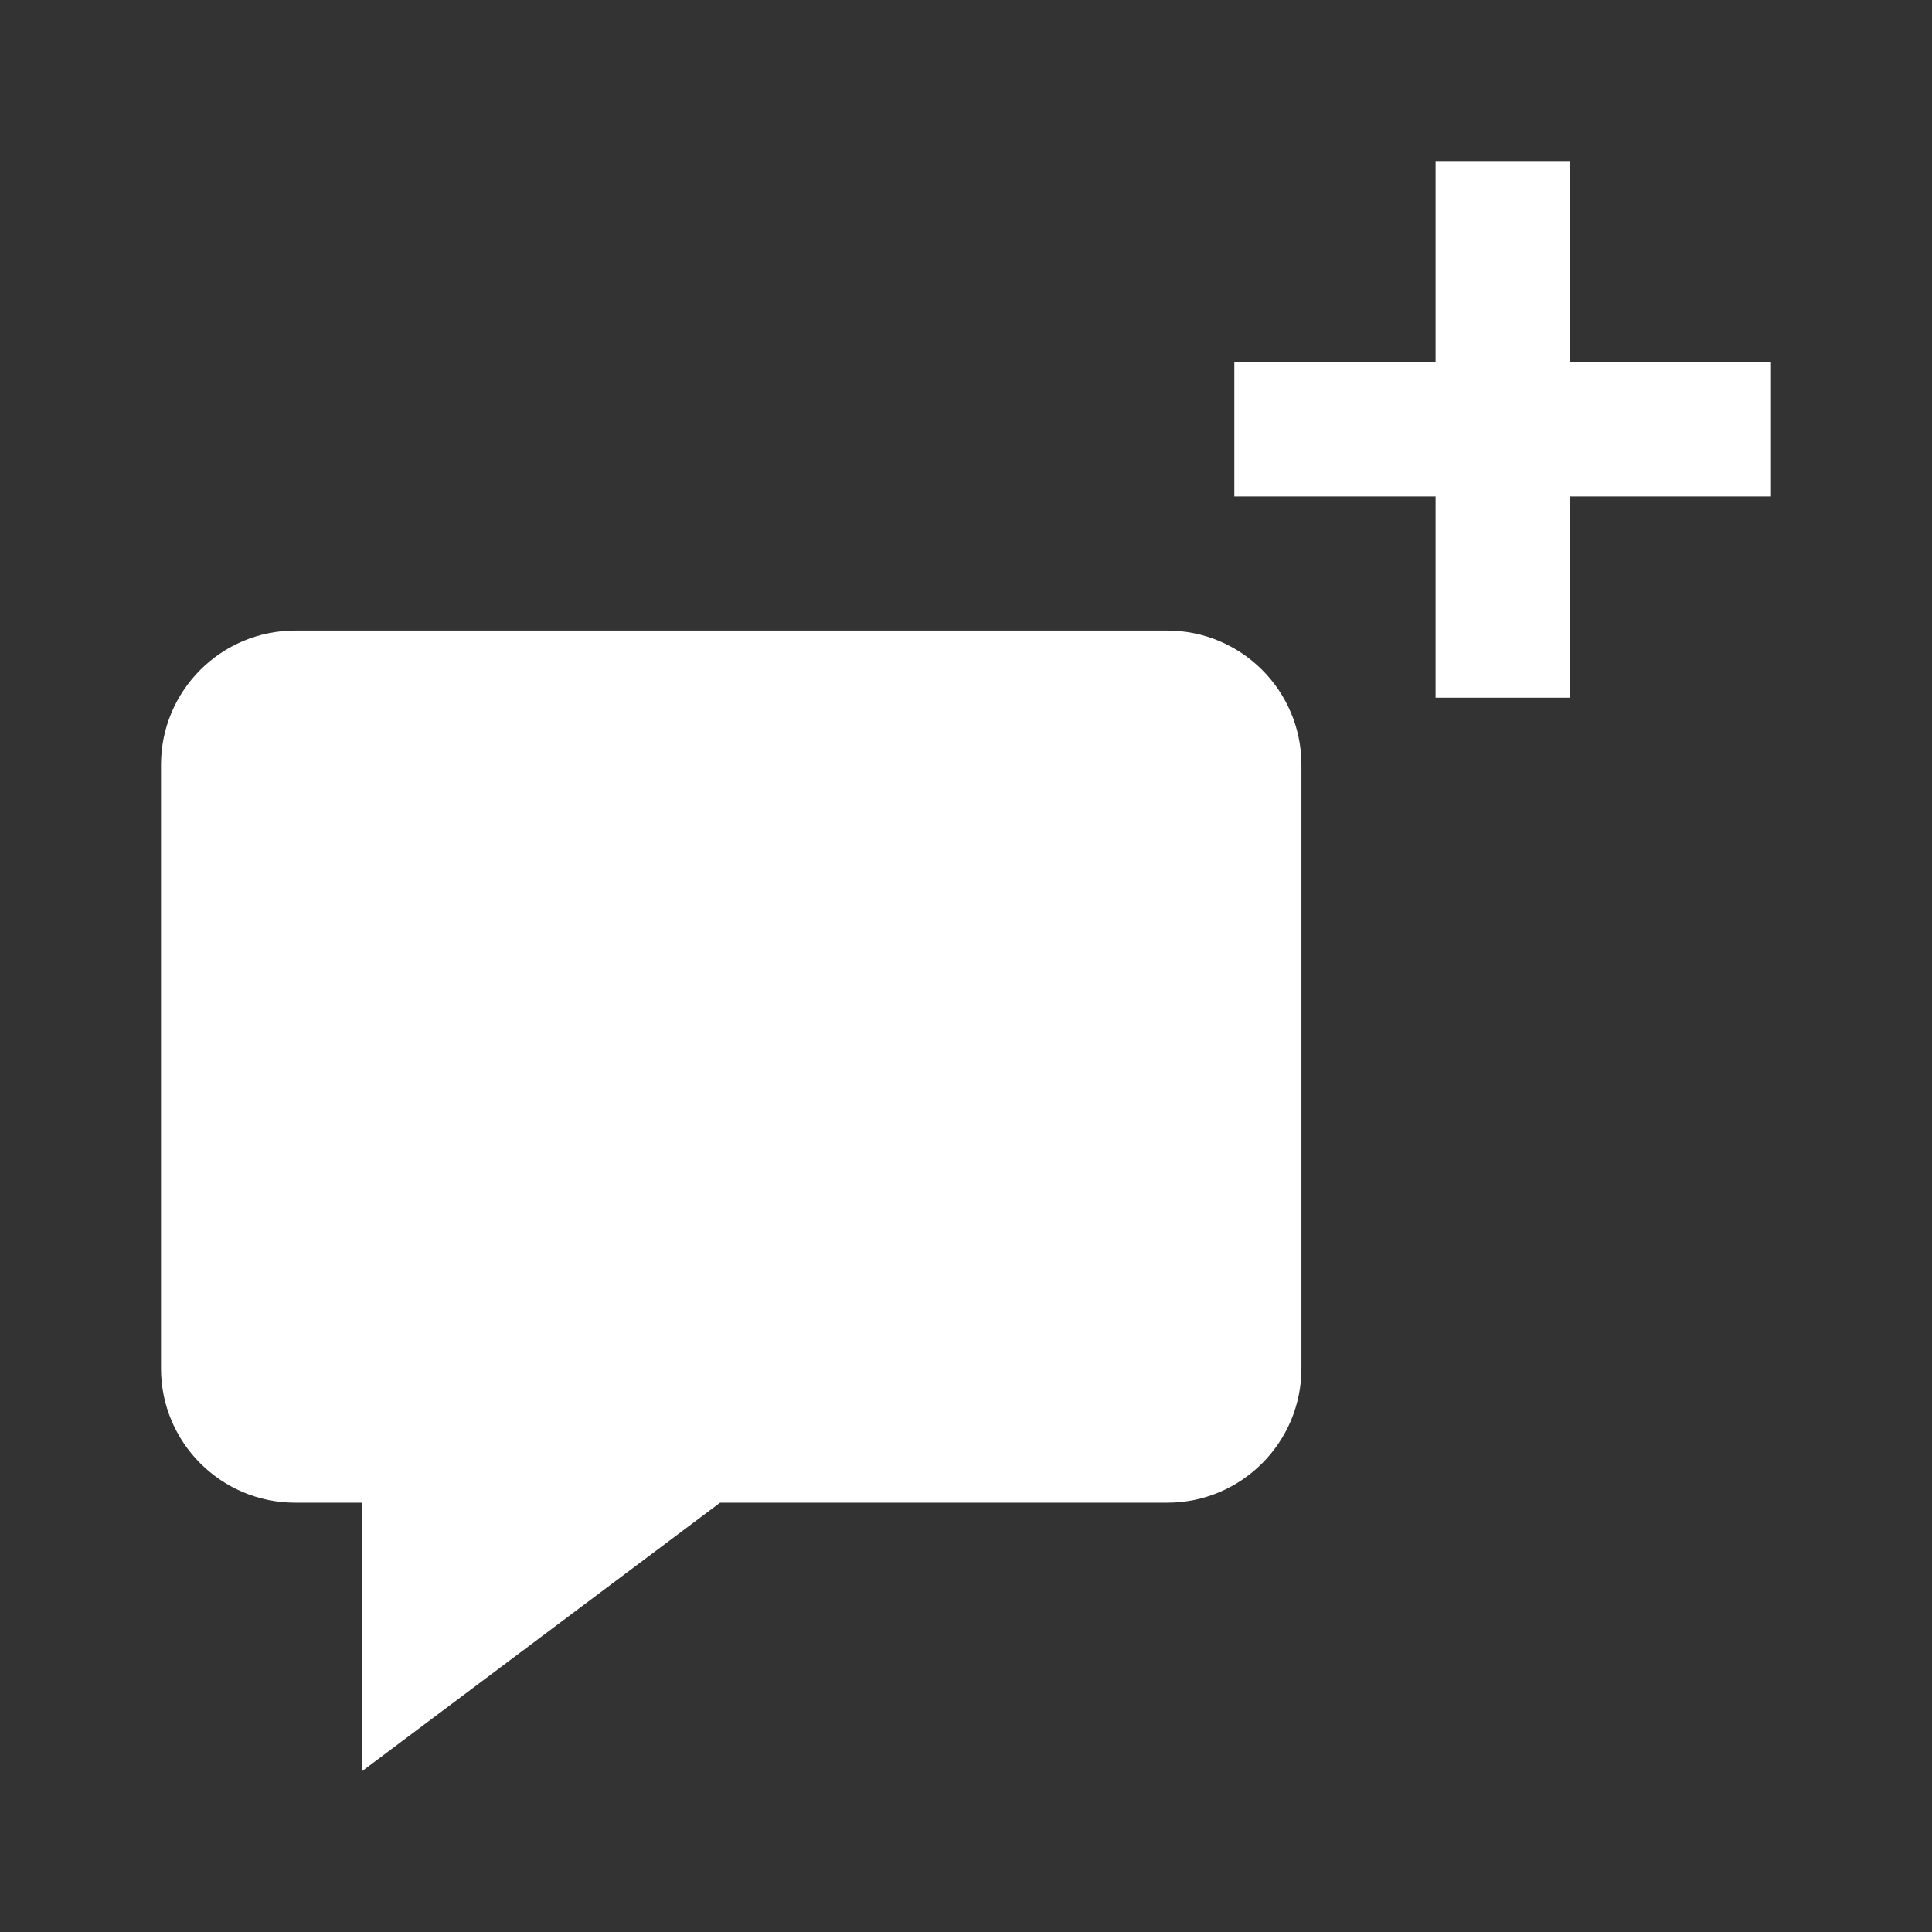 
<svg width="60" height="60" viewBox="0 0 60 60" fill="none" xmlns="http://www.w3.org/2000/svg">
<rect x="0" y="0" width="60" height="60" fill="#333333" stroke="none"/>
<path fill-rule="evenodd" clip-rule="evenodd" d="M48.75 5V11.25H55V15.417H48.75V21.667H44.583V15.417H38.333V11.25H44.583V5H48.75ZM11.25 46.667V55L22.363 46.667H36.25C38.55 46.667 40.417 44.798 40.417 42.5V23.75C40.417 21.45 38.55 19.583 36.25 19.583H9.167C6.867 19.583 5 21.45 5 23.75V42.5C5 44.798 6.867 46.667 9.167 46.667H11.25Z" fill="white" fill-opacity="1"/>
</svg>
